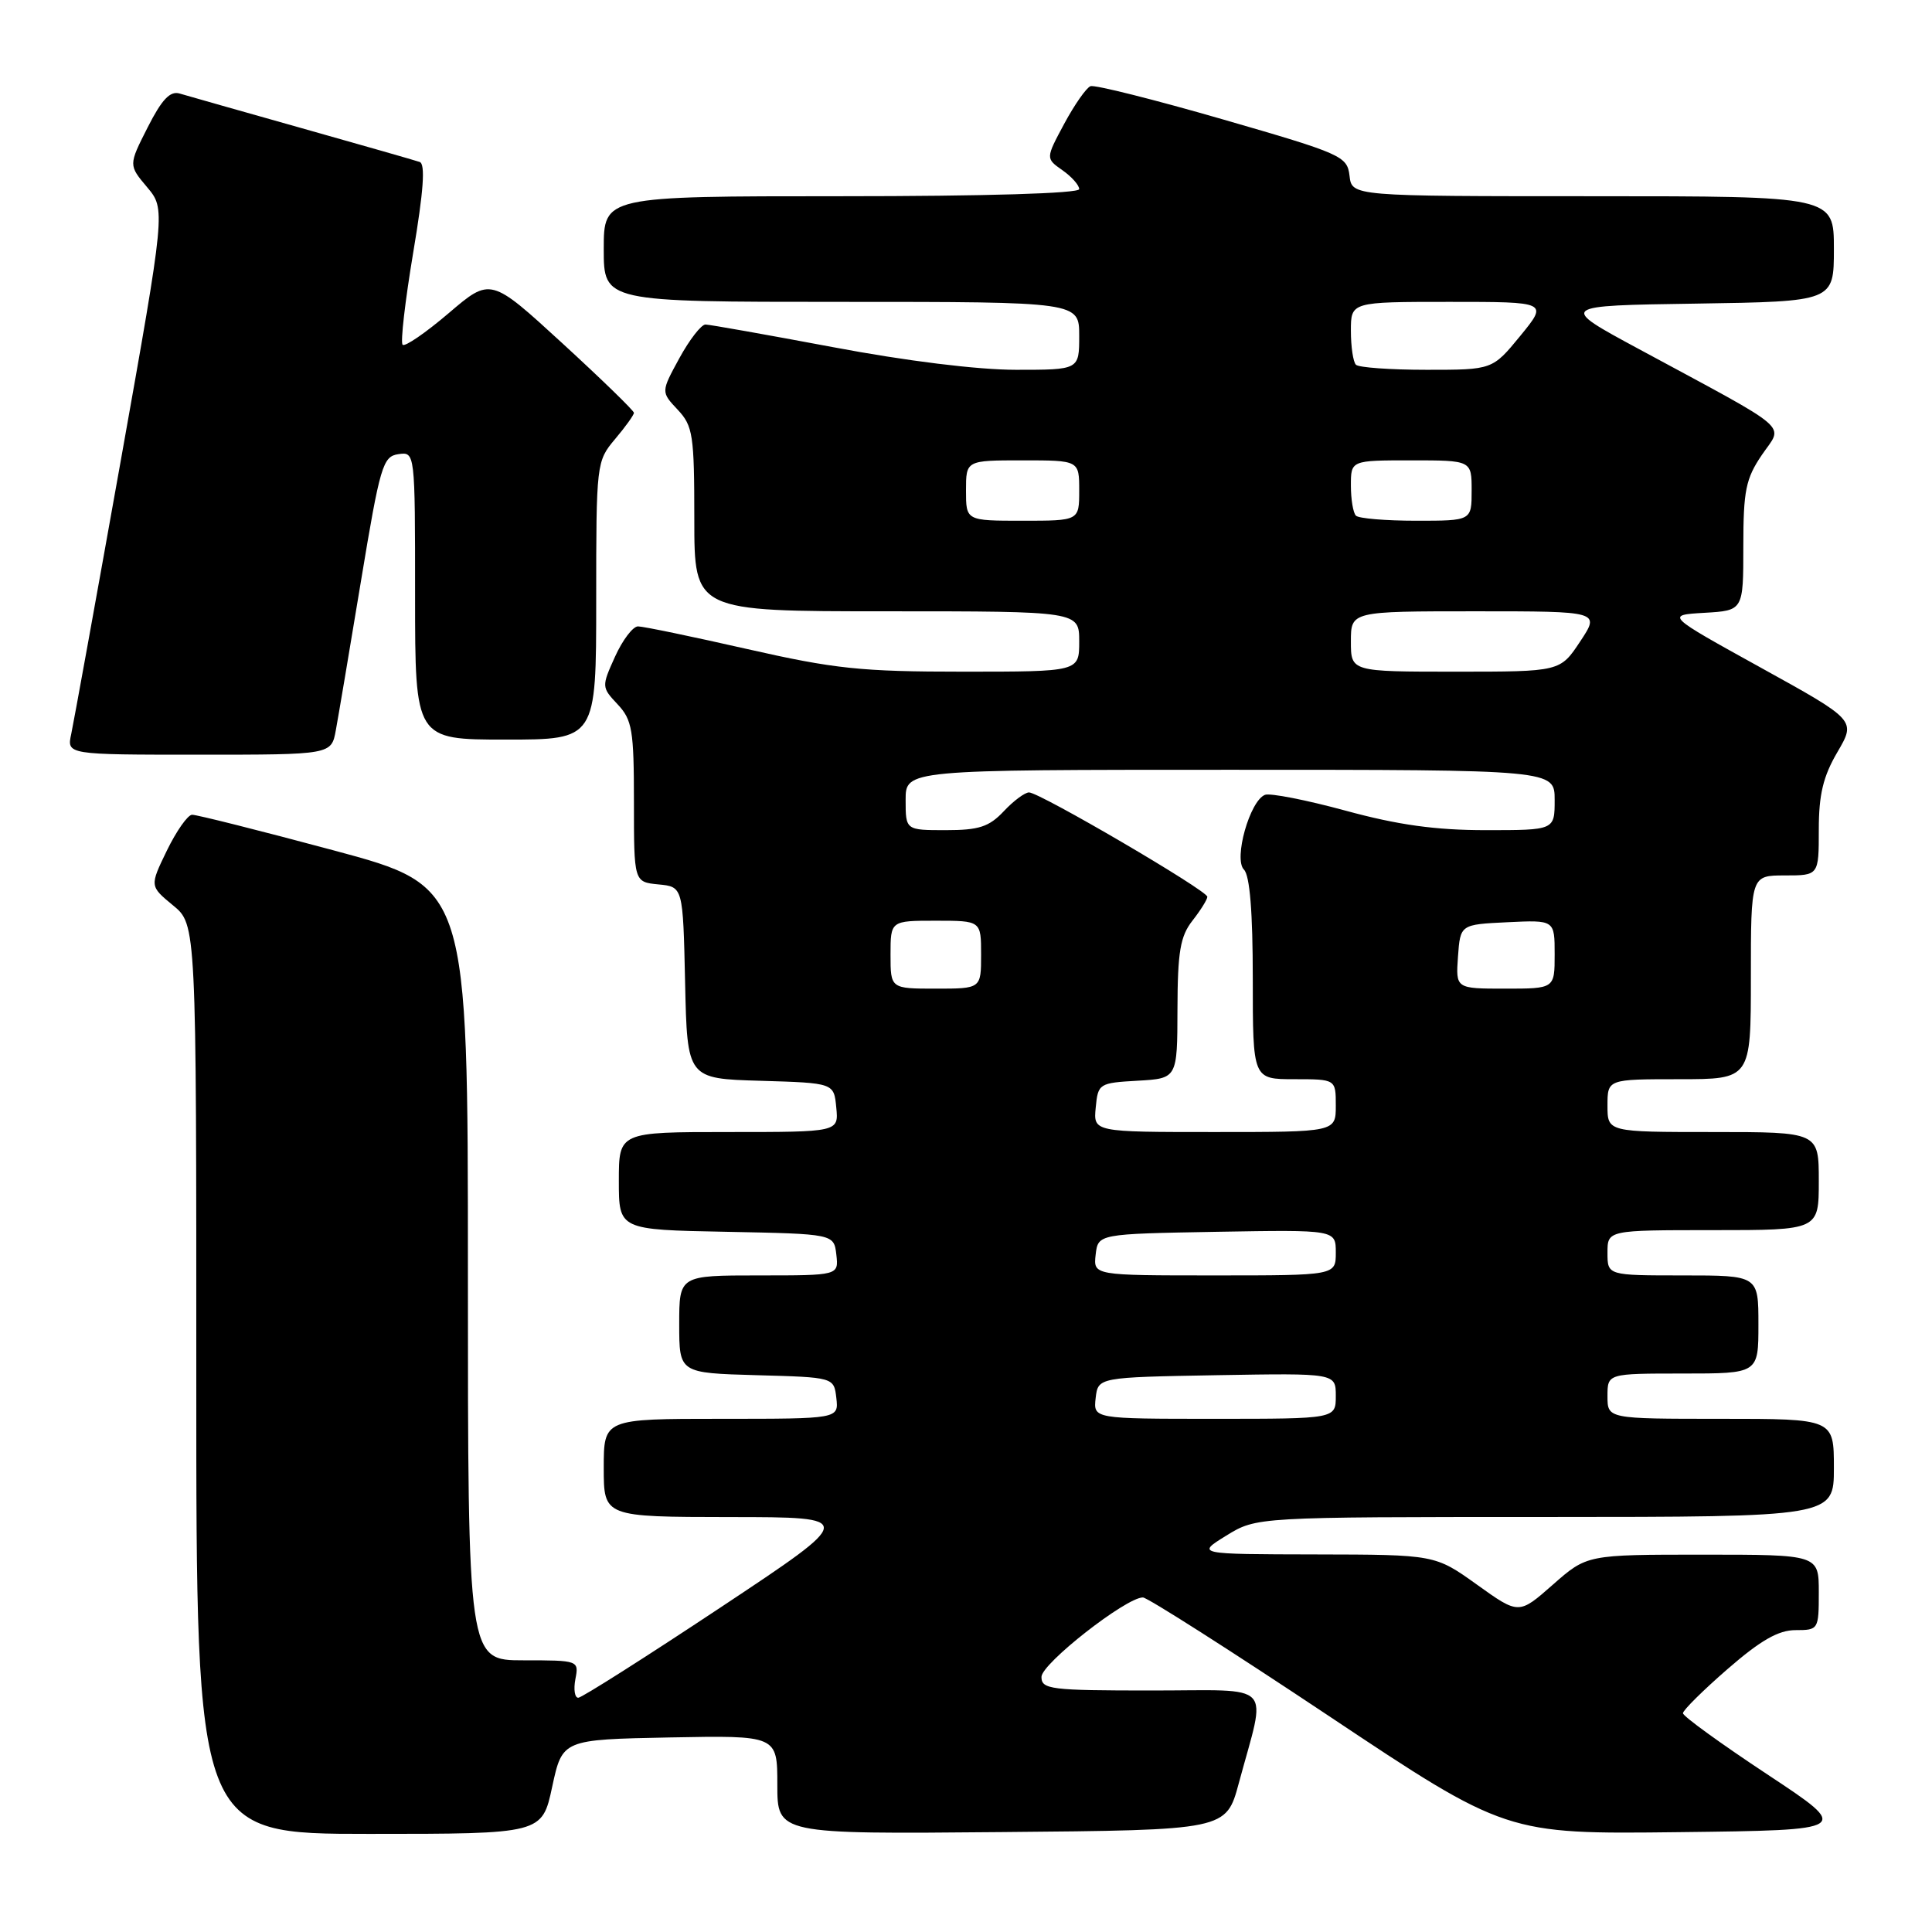 <?xml version="1.0" encoding="UTF-8" standalone="no"?>
<!DOCTYPE svg PUBLIC "-//W3C//DTD SVG 1.1//EN" "http://www.w3.org/Graphics/SVG/1.1/DTD/svg11.dtd" >
<svg xmlns="http://www.w3.org/2000/svg" xmlns:xlink="http://www.w3.org/1999/xlink" version="1.1" viewBox="0 0 256 256">
 <g >
 <path fill="currentColor"
d=" M 73.17 236.75 C 74.52 230.50 74.52 230.50 88.76 230.22 C 103.00 229.95 103.00 229.95 103.00 236.49 C 103.00 243.03 103.00 243.03 132.74 242.76 C 162.47 242.50 162.47 242.50 164.15 236.27 C 167.83 222.62 169.13 224.00 152.58 224.00 C 139.20 224.00 138.00 223.85 138.00 222.20 C 138.00 220.44 149.20 211.67 151.44 211.67 C 152.03 211.67 163.10 218.73 176.04 227.35 C 199.58 243.04 199.58 243.04 222.46 242.77 C 245.35 242.50 245.35 242.50 234.17 235.11 C 228.03 231.05 223.00 227.41 223.00 227.01 C 223.00 226.62 225.66 223.98 228.92 221.15 C 233.29 217.35 235.65 216.00 237.92 216.00 C 240.95 216.00 241.00 215.92 241.00 211.00 C 241.00 206.00 241.00 206.00 225.64 206.00 C 210.28 206.00 210.28 206.00 205.77 209.97 C 201.25 213.95 201.25 213.95 195.70 209.97 C 190.15 206.00 190.15 206.00 174.33 205.97 C 158.50 205.94 158.50 205.94 162.50 203.47 C 166.50 201.01 166.50 201.01 204.75 201.01 C 243.00 201.00 243.00 201.00 243.00 194.50 C 243.00 188.00 243.00 188.00 228.00 188.00 C 213.00 188.00 213.00 188.00 213.00 185.00 C 213.00 182.00 213.00 182.00 223.00 182.00 C 233.00 182.00 233.00 182.00 233.00 175.50 C 233.00 169.00 233.00 169.00 223.00 169.00 C 213.00 169.00 213.00 169.00 213.00 166.00 C 213.00 163.00 213.00 163.00 227.00 163.00 C 241.00 163.00 241.00 163.00 241.00 156.50 C 241.00 150.00 241.00 150.00 227.00 150.00 C 213.00 150.00 213.00 150.00 213.00 146.50 C 213.00 143.00 213.00 143.00 222.50 143.00 C 232.00 143.00 232.00 143.00 232.00 129.50 C 232.00 116.00 232.00 116.00 236.50 116.00 C 241.00 116.00 241.00 116.00 241.00 109.93 C 241.00 105.28 241.58 102.87 243.47 99.65 C 245.93 95.44 245.93 95.44 233.32 88.47 C 220.71 81.50 220.71 81.50 225.86 81.20 C 231.00 80.90 231.00 80.90 231.00 72.39 C 231.00 65.00 231.32 63.42 233.47 60.26 C 236.30 56.10 237.86 57.43 217.14 46.24 C 206.50 40.50 206.50 40.50 224.75 40.23 C 243.00 39.95 243.00 39.95 243.00 32.98 C 243.00 26.00 243.00 26.00 211.07 26.00 C 179.13 26.00 179.13 26.00 178.82 23.29 C 178.51 20.69 177.82 20.38 162.00 15.81 C 152.93 13.19 145.05 11.21 144.50 11.42 C 143.95 11.62 142.39 13.85 141.02 16.39 C 138.55 20.99 138.55 20.99 140.77 22.55 C 142.00 23.41 143.00 24.54 143.00 25.06 C 143.00 25.63 130.57 26.00 111.50 26.00 C 80.00 26.00 80.00 26.00 80.00 33.00 C 80.00 40.00 80.00 40.00 111.50 40.00 C 143.00 40.00 143.00 40.00 143.00 44.50 C 143.00 49.00 143.00 49.00 134.63 49.00 C 129.53 49.00 120.05 47.83 110.38 46.00 C 101.64 44.36 94.04 43.01 93.48 43.00 C 92.92 43.00 91.36 45.01 90.02 47.46 C 87.58 51.93 87.58 51.93 89.79 54.28 C 91.82 56.44 92.00 57.62 92.00 68.81 C 92.00 81.00 92.00 81.00 117.50 81.00 C 143.00 81.00 143.00 81.00 143.00 85.00 C 143.00 89.00 143.00 89.00 127.61 89.00 C 114.11 89.00 110.59 88.63 99.00 86.00 C 91.73 84.35 85.23 83.00 84.54 83.00 C 83.86 83.00 82.49 84.81 81.49 87.02 C 79.70 90.98 79.71 91.06 81.84 93.33 C 83.77 95.39 84.00 96.74 84.00 106.25 C 84.00 116.87 84.00 116.87 87.25 117.19 C 90.50 117.50 90.50 117.50 90.78 130.21 C 91.06 142.93 91.06 142.93 100.78 143.21 C 110.50 143.50 110.50 143.50 110.81 146.75 C 111.13 150.00 111.13 150.00 96.56 150.00 C 82.00 150.00 82.00 150.00 82.00 156.47 C 82.00 162.95 82.00 162.95 96.25 163.22 C 110.50 163.50 110.50 163.50 110.82 166.25 C 111.13 169.00 111.13 169.00 100.57 169.00 C 90.00 169.00 90.00 169.00 90.00 175.47 C 90.00 181.93 90.00 181.93 100.25 182.22 C 110.50 182.50 110.50 182.50 110.82 185.25 C 111.13 188.00 111.13 188.00 95.57 188.00 C 80.00 188.00 80.00 188.00 80.00 194.50 C 80.00 201.00 80.00 201.00 96.75 201.02 C 113.50 201.03 113.50 201.03 95.50 212.98 C 85.60 219.55 77.11 224.94 76.63 224.96 C 76.16 224.98 75.98 223.88 76.24 222.50 C 76.72 220.02 76.67 220.00 69.36 220.00 C 62.00 220.00 62.00 220.00 62.00 168.73 C 62.00 117.46 62.00 117.46 44.25 112.69 C 34.49 110.07 26.03 107.94 25.45 107.96 C 24.87 107.98 23.37 110.12 22.11 112.71 C 19.83 117.41 19.83 117.41 22.92 119.96 C 26.02 122.50 26.02 122.50 26.01 182.75 C 26.00 243.00 26.00 243.00 48.91 243.00 C 71.83 243.00 71.83 243.00 73.17 236.75 Z  M 44.50 96.75 C 44.83 94.96 46.33 86.08 47.83 77.00 C 50.36 61.70 50.73 60.48 52.78 60.18 C 55.00 59.86 55.00 59.86 55.00 78.93 C 55.00 98.00 55.00 98.00 67.00 98.00 C 79.00 98.00 79.00 98.00 79.00 79.58 C 79.00 61.38 79.03 61.12 81.50 58.18 C 82.88 56.55 84.00 54.98 84.00 54.70 C 84.00 54.42 79.73 50.27 74.50 45.47 C 65.00 36.76 65.00 36.76 59.45 41.50 C 56.40 44.10 53.65 45.99 53.35 45.68 C 53.04 45.38 53.68 39.89 54.75 33.48 C 56.13 25.29 56.38 21.72 55.61 21.46 C 55.00 21.25 47.98 19.24 40.00 16.99 C 32.02 14.74 24.73 12.67 23.79 12.39 C 22.53 12.02 21.43 13.20 19.56 16.89 C 17.03 21.88 17.03 21.88 19.49 24.80 C 21.94 27.72 21.94 27.72 15.99 61.11 C 12.71 79.48 9.76 95.74 9.44 97.25 C 8.84 100.00 8.84 100.00 26.38 100.00 C 43.91 100.00 43.91 100.00 44.50 96.75 Z  M 145.18 185.25 C 145.50 182.50 145.50 182.50 161.25 182.22 C 177.00 181.95 177.00 181.95 177.00 184.97 C 177.00 188.00 177.00 188.00 160.93 188.00 C 144.87 188.00 144.87 188.00 145.18 185.25 Z  M 145.18 166.25 C 145.50 163.50 145.50 163.50 161.25 163.22 C 177.00 162.95 177.00 162.95 177.00 165.97 C 177.00 169.00 177.00 169.00 160.93 169.00 C 144.87 169.00 144.87 169.00 145.18 166.25 Z  M 145.19 146.75 C 145.49 143.58 145.63 143.49 150.75 143.20 C 156.00 142.90 156.00 142.90 156.02 133.70 C 156.04 126.11 156.39 124.06 158.00 122.00 C 159.08 120.62 159.97 119.20 159.98 118.83 C 160.00 118.02 137.76 105.00 136.35 105.00 C 135.80 105.00 134.29 106.12 133.00 107.50 C 131.06 109.56 129.71 110.00 125.33 110.00 C 120.00 110.00 120.00 110.00 120.00 106.00 C 120.00 102.00 120.00 102.00 163.00 102.00 C 206.00 102.00 206.00 102.00 206.00 106.00 C 206.00 110.00 206.00 110.00 196.89 110.00 C 190.20 110.00 185.24 109.31 178.31 107.42 C 173.10 106.00 168.29 105.06 167.62 105.32 C 165.61 106.09 163.43 113.83 164.83 115.23 C 165.61 116.01 166.00 120.88 166.00 129.70 C 166.00 143.00 166.00 143.00 171.50 143.00 C 177.00 143.00 177.00 143.00 177.00 146.50 C 177.00 150.00 177.00 150.00 160.94 150.00 C 144.87 150.00 144.87 150.00 145.19 146.75 Z  M 118.00 126.50 C 118.00 122.00 118.00 122.00 124.00 122.00 C 130.00 122.00 130.00 122.00 130.00 126.50 C 130.00 131.00 130.00 131.00 124.00 131.00 C 118.00 131.00 118.00 131.00 118.00 126.50 Z  M 193.19 126.75 C 193.50 122.50 193.50 122.50 199.75 122.20 C 206.00 121.90 206.00 121.90 206.00 126.45 C 206.00 131.00 206.00 131.00 199.44 131.00 C 192.89 131.00 192.89 131.00 193.19 126.75 Z  M 179.00 85.00 C 179.00 81.00 179.00 81.00 195.51 81.00 C 212.03 81.00 212.03 81.00 209.38 85.00 C 206.73 89.00 206.73 89.00 192.87 89.00 C 179.00 89.00 179.00 89.00 179.00 85.00 Z  M 128.00 65.00 C 128.00 61.00 128.00 61.00 135.50 61.00 C 143.00 61.00 143.00 61.00 143.00 65.00 C 143.00 69.00 143.00 69.00 135.50 69.00 C 128.00 69.00 128.00 69.00 128.00 65.00 Z  M 179.67 68.33 C 179.30 67.97 179.00 66.17 179.00 64.33 C 179.00 61.00 179.00 61.00 187.00 61.00 C 195.00 61.00 195.00 61.00 195.00 65.00 C 195.00 69.00 195.00 69.00 187.67 69.00 C 183.63 69.00 180.03 68.70 179.67 68.33 Z  M 179.67 48.33 C 179.30 47.97 179.00 45.94 179.00 43.83 C 179.00 40.00 179.00 40.00 192.07 40.00 C 205.13 40.00 205.13 40.00 201.45 44.50 C 197.76 49.00 197.76 49.00 189.05 49.00 C 184.25 49.00 180.03 48.70 179.67 48.33 Z "/>
</g>
</svg>